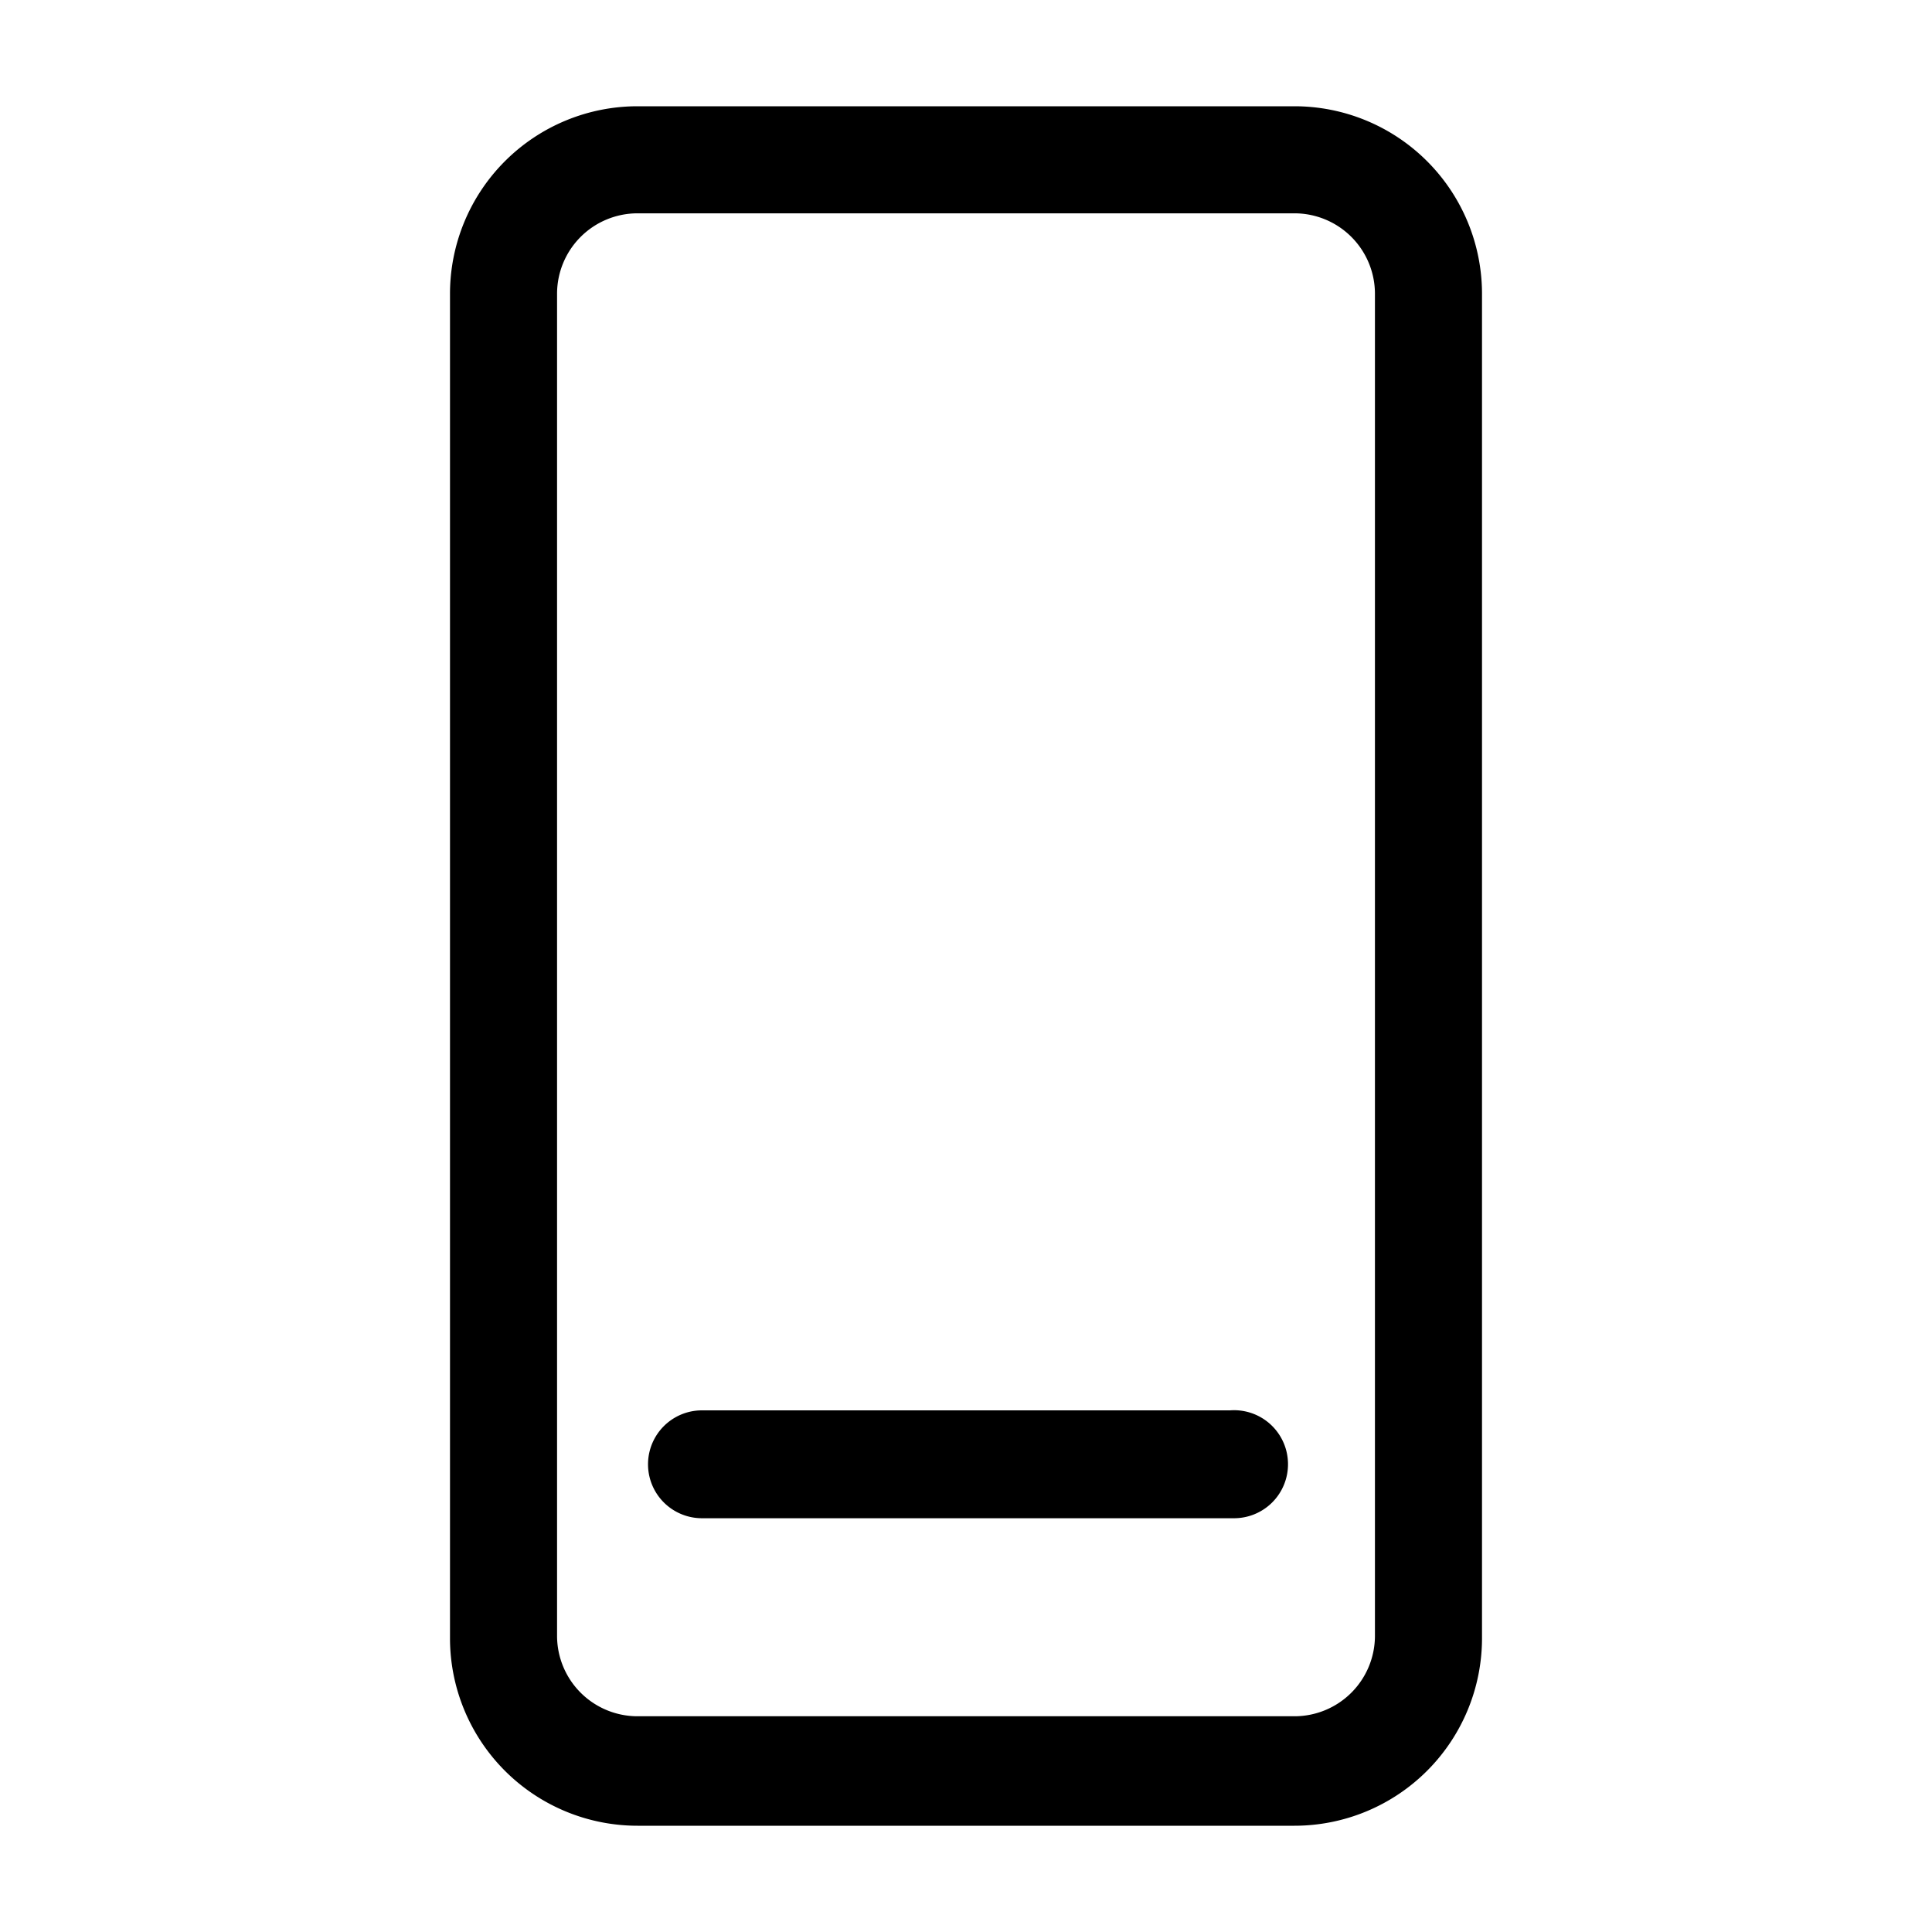 <svg viewBox="0 0 24 24"><path d="M16.08 1.32H7.92a2.33 2.33 0 00-2.33 2.33v16.7a2.33 2.33 0 002.33 2.33h8.16a2.33 2.33 0 002.33-2.33V3.65a2.33 2.33 0 00-2.33-2.33zm1 19a1 1 0 01-1 1H7.92a1 1 0 01-1-1V3.65a1 1 0 011-1h8.16a1 1 0 011 1zM16 18.19a.67.67 0 01-.67.67H8.72a.67.67 0 110-1.34h6.56a.67.67 0 01.72.67z"/></svg>